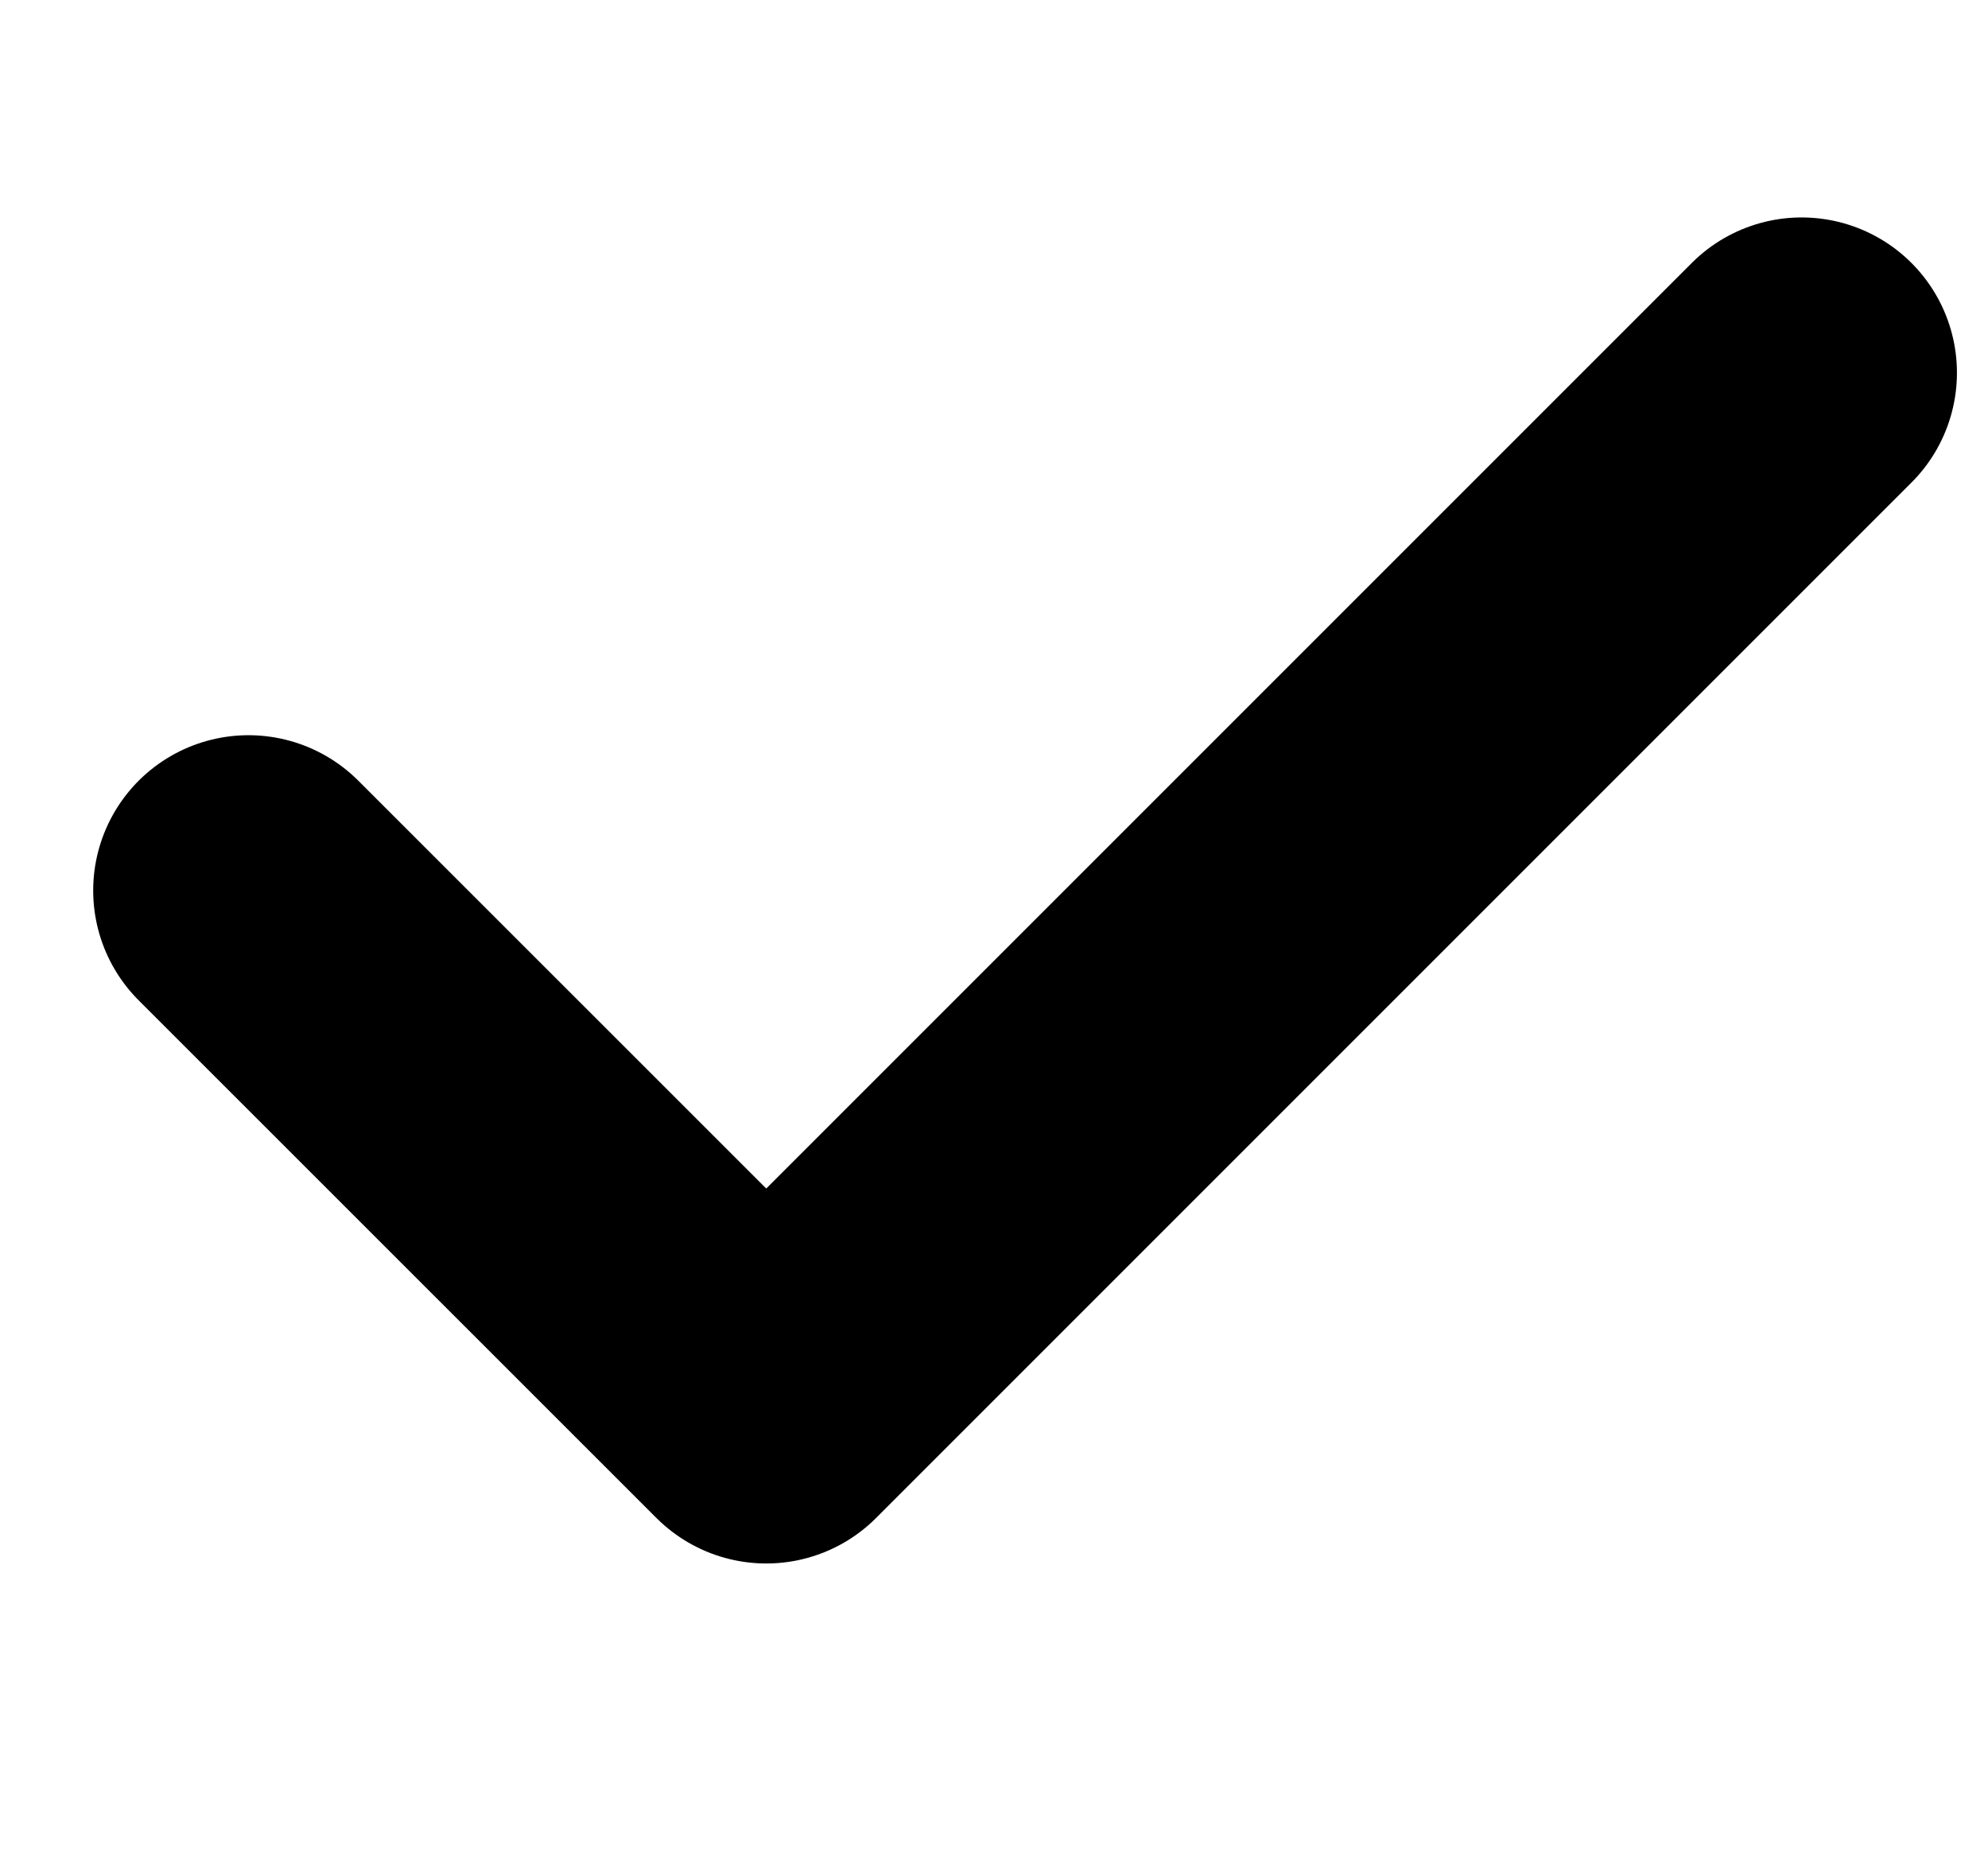 <svg width="16" height="15" viewBox="0 0 16 15" fill="none" xmlns="http://www.w3.org/2000/svg">
<path d="M14.5 3L6.167 11.333L2 7.167" stroke="currentColor" stroke-width="2.5" stroke-linecap="round" stroke-linejoin="round"/>
</svg>
